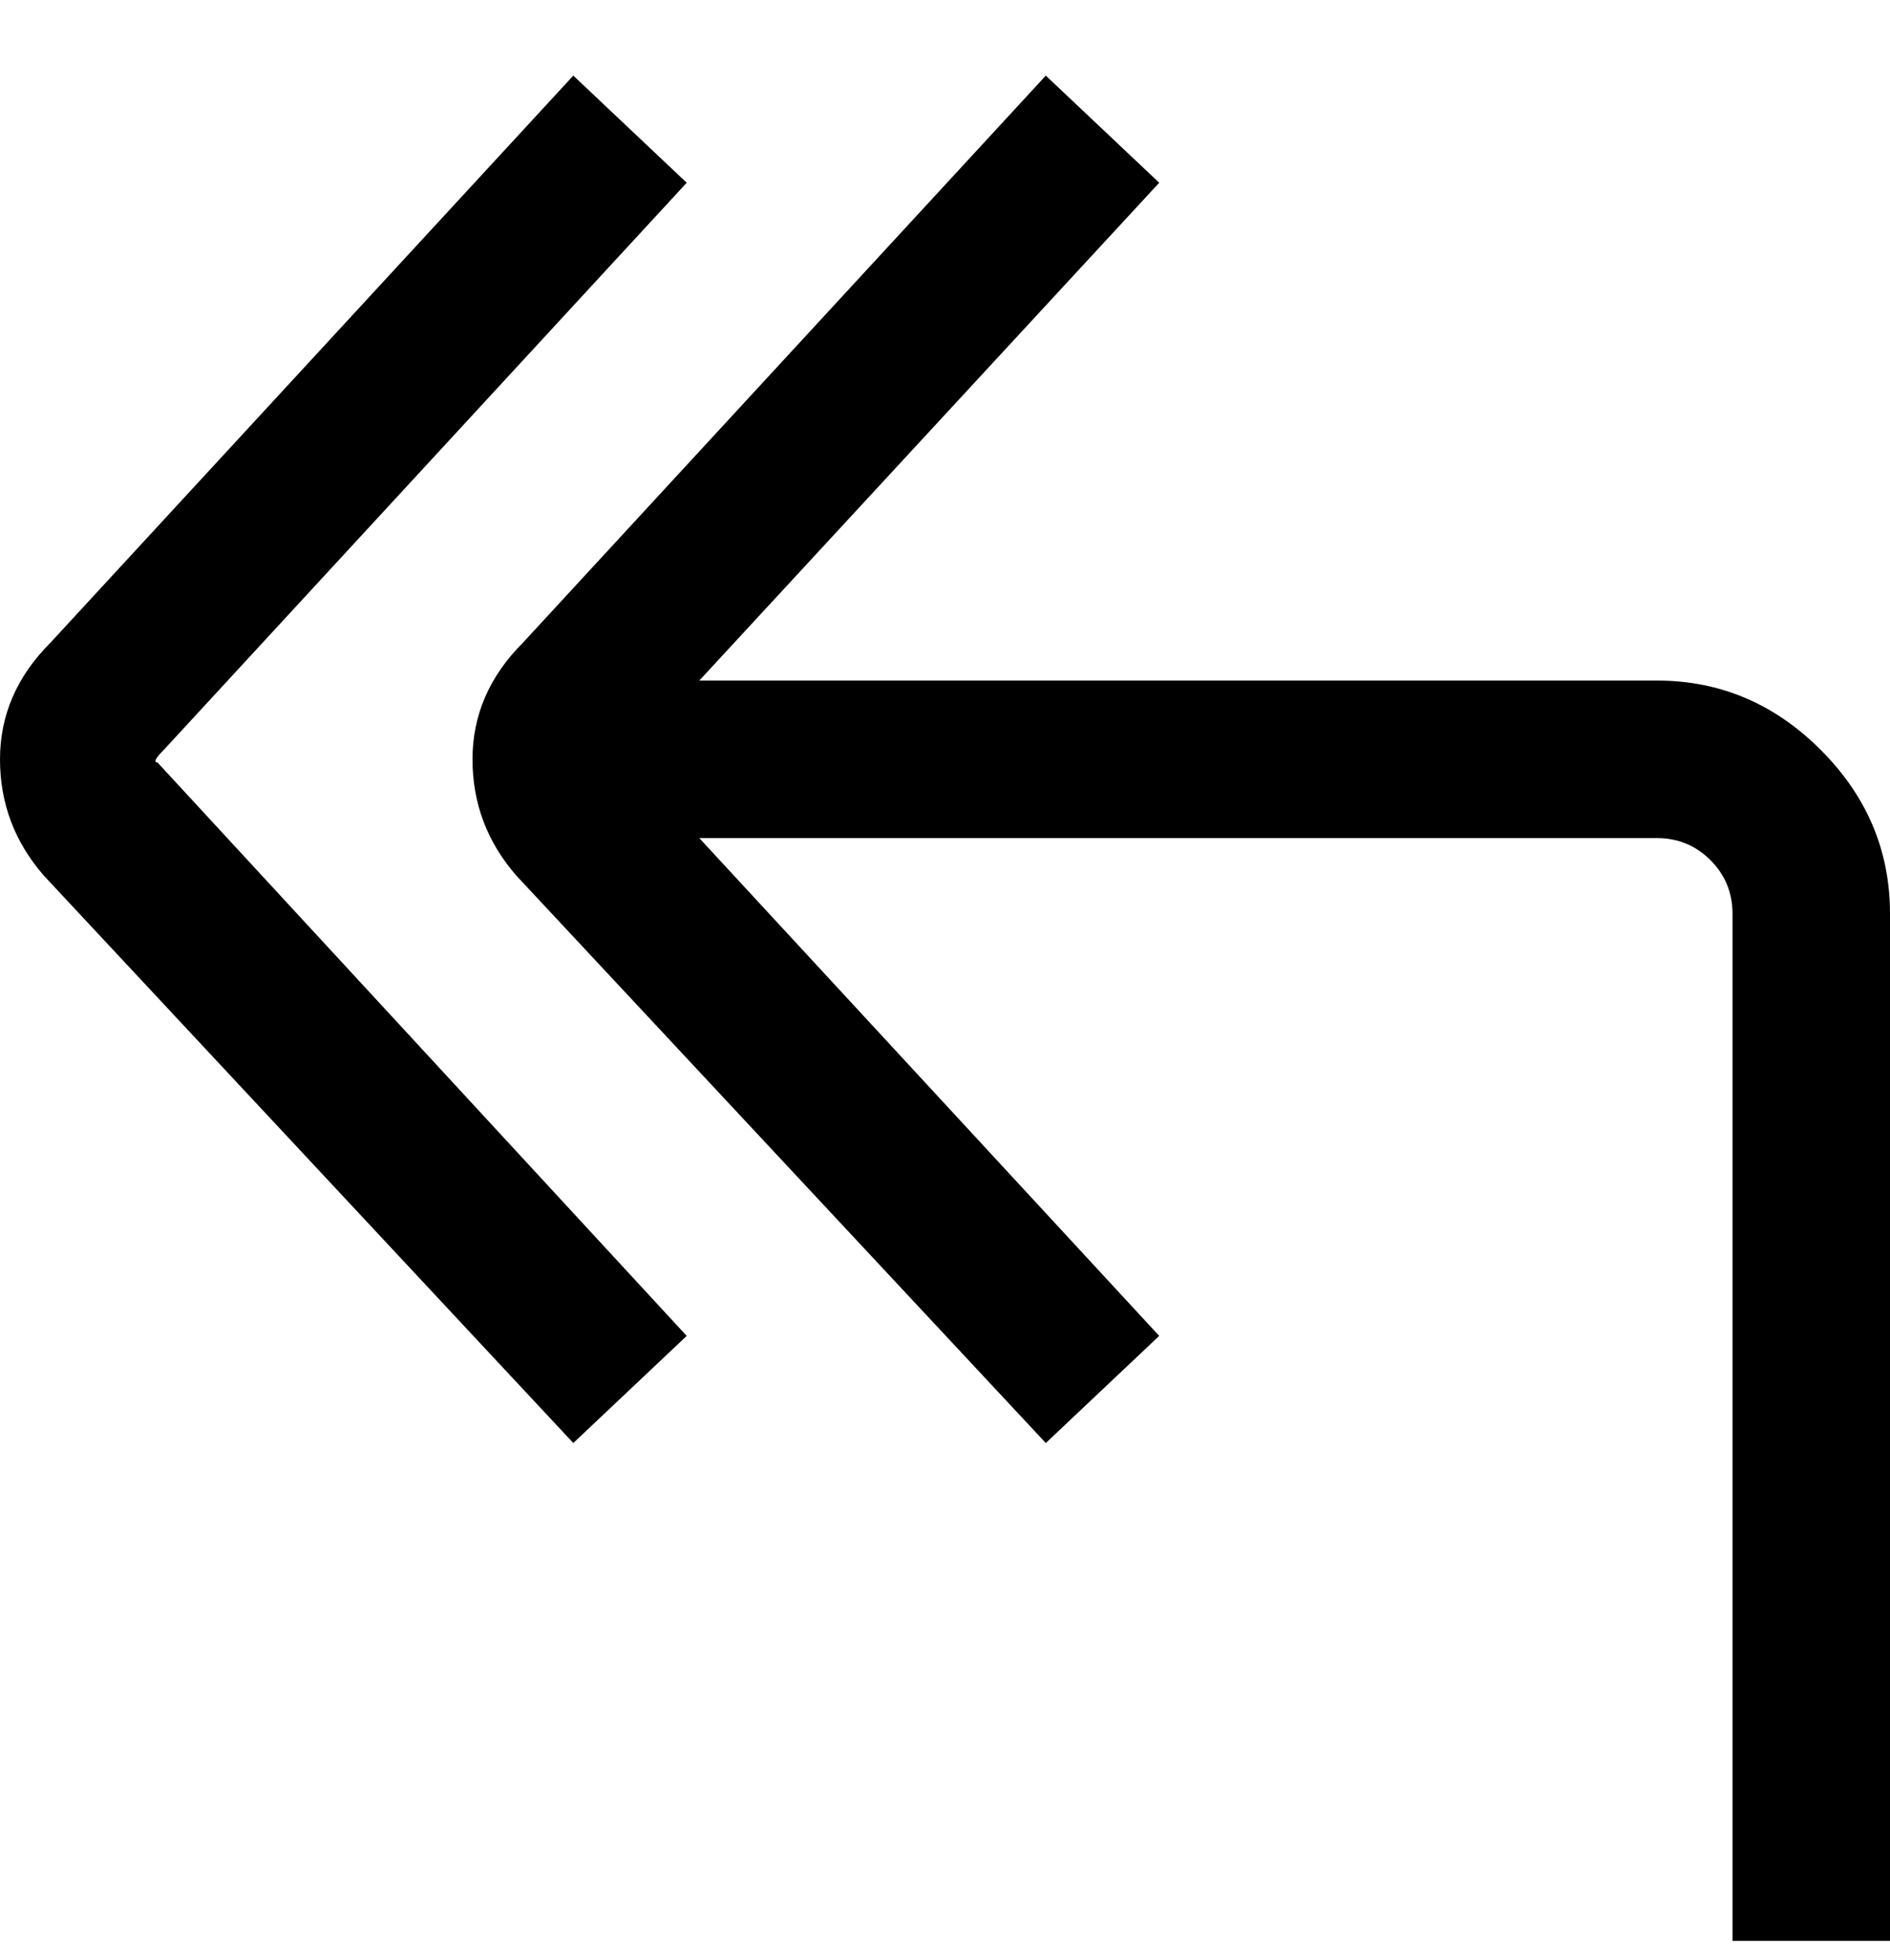 <svg viewBox="0 0 300 311" xmlns="http://www.w3.org/2000/svg"><path d="M300 145v163h-25V145q0-5-3.5-8.5T263 133H111l73 79-18 17-84-90q-7-8-7-18.5t8-18.5l83-90 18 17-73 79h152q15 0 26 11t11 26zM26 119l83-90-18-17-83 90q-8 8-8 18.5T7 139l84 90 18-17-84-91q-1 0 1-2z"/></svg>
